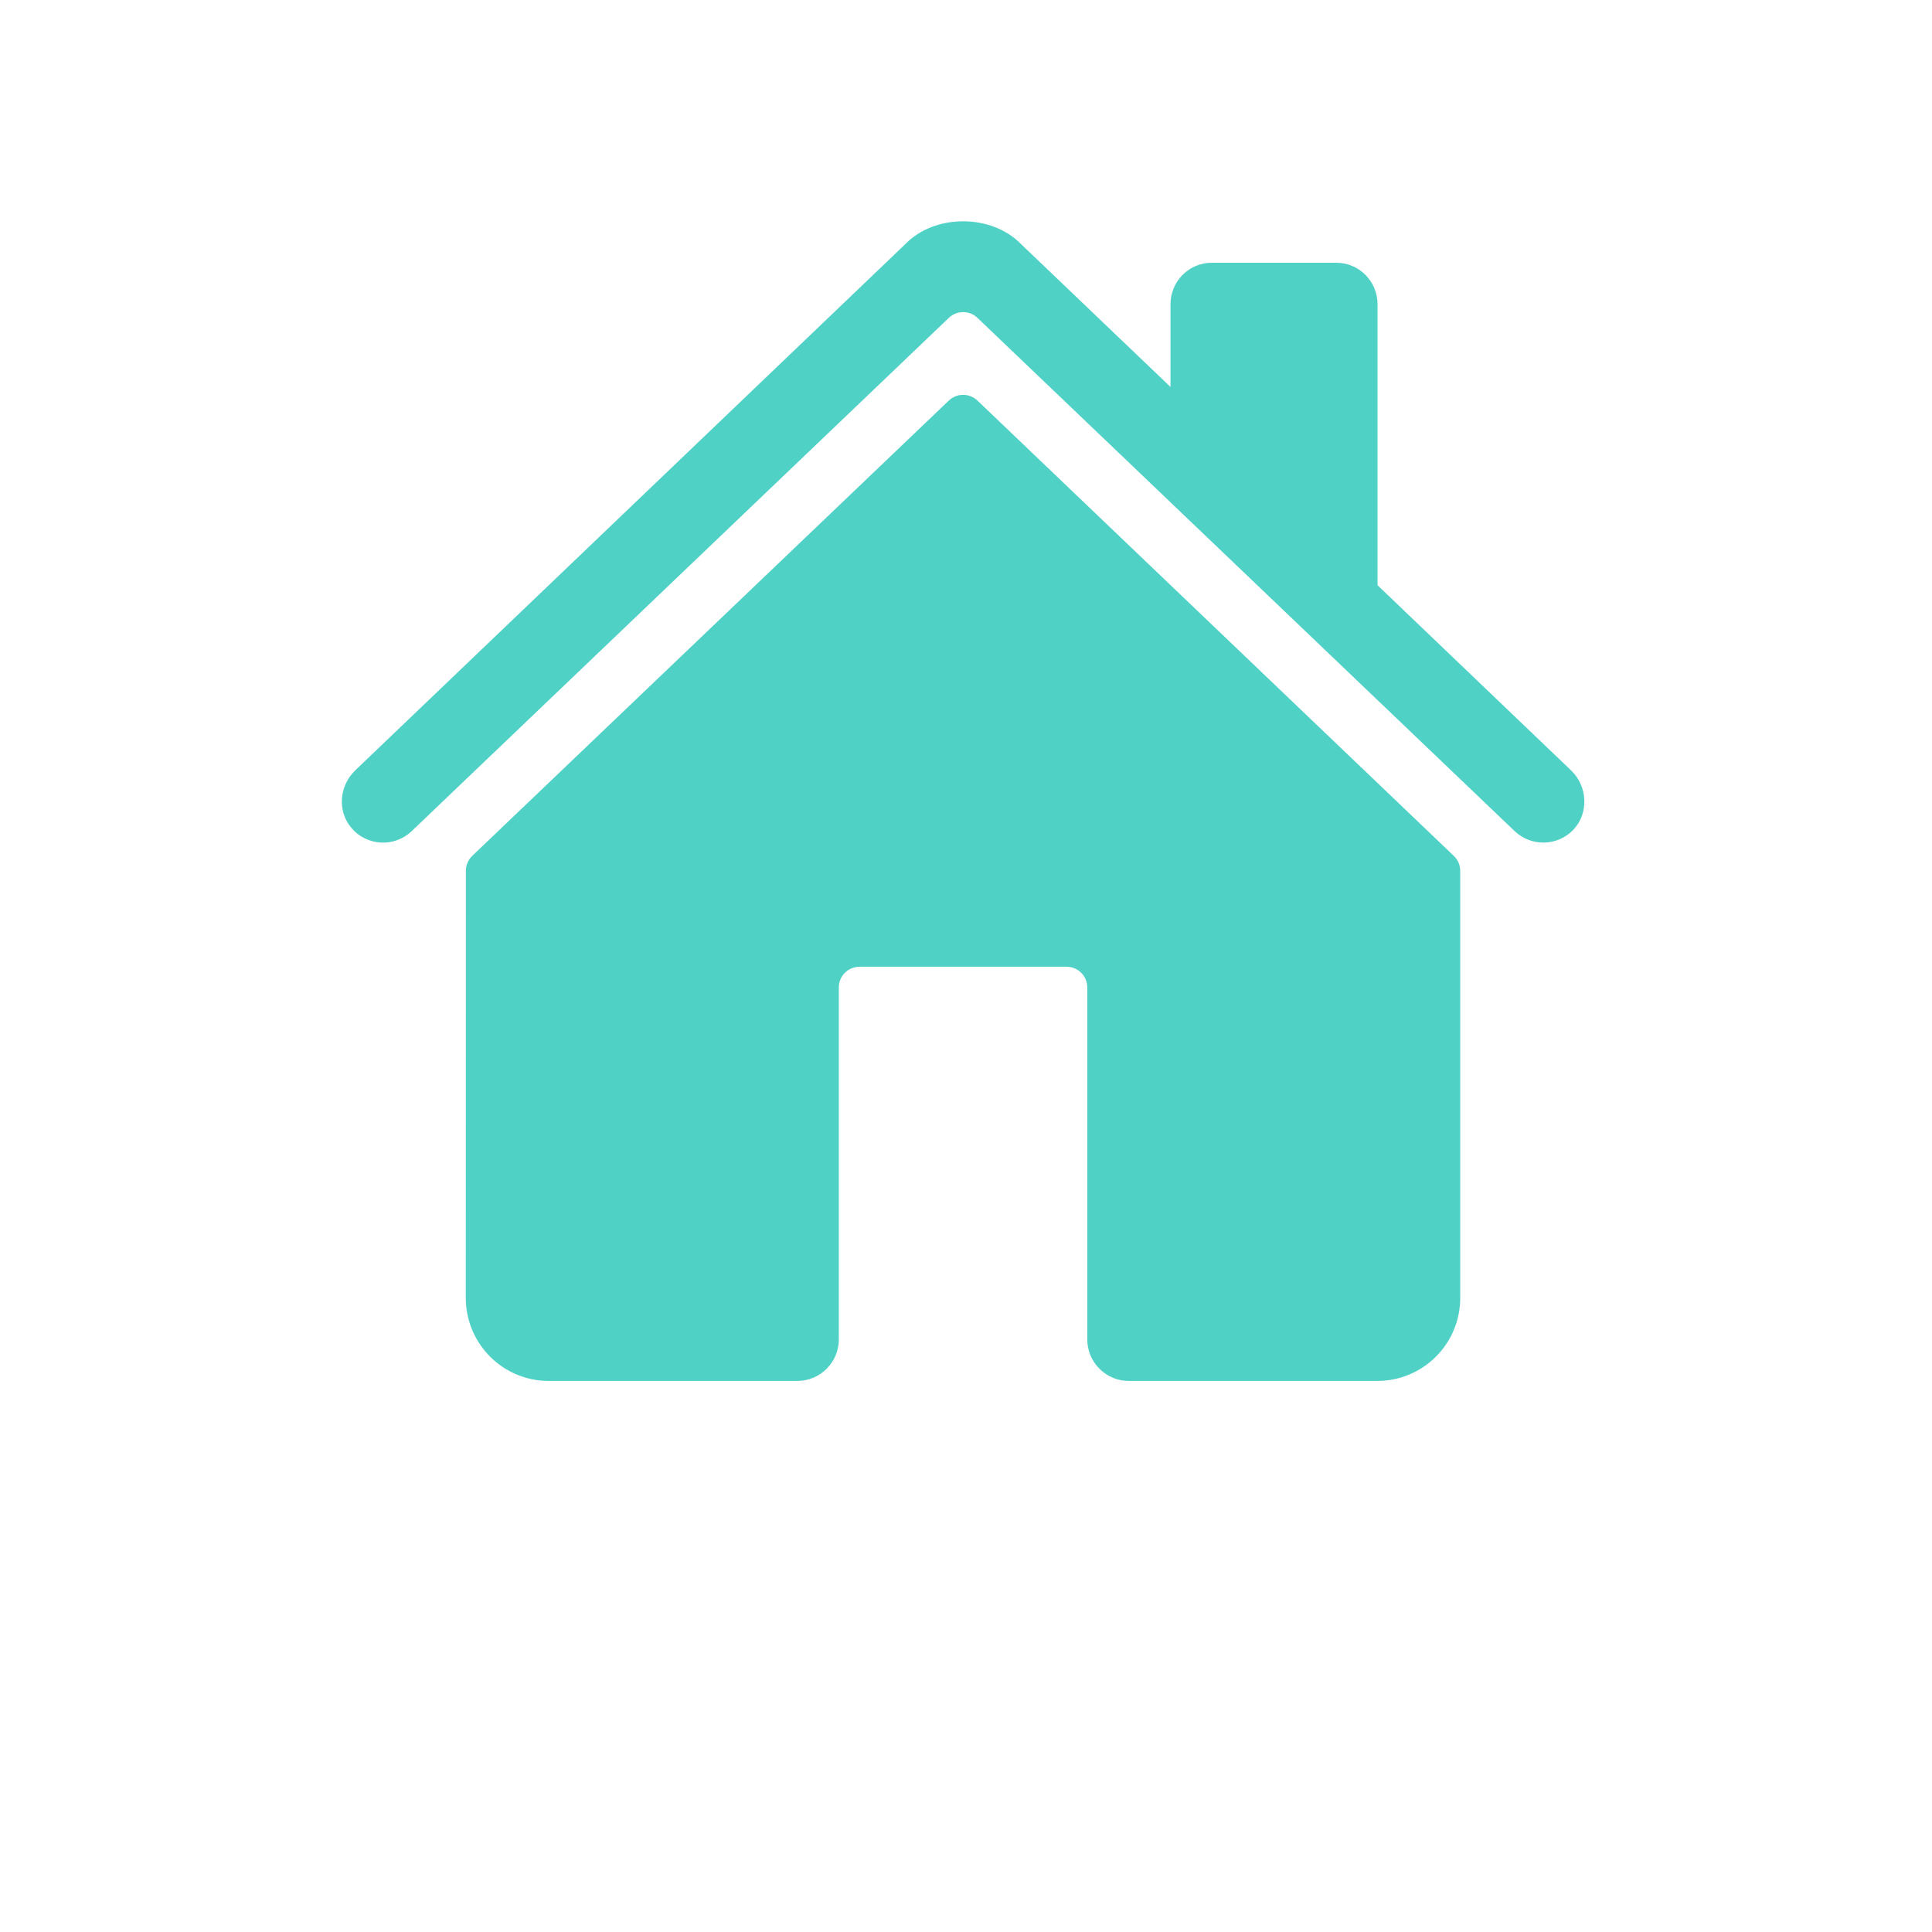 <svg width="41" height="41" viewBox="0 0 41 41" fill="none" xmlns="http://www.w3.org/2000/svg">
    <g filter="url(#filter0_d_2_99)">
        <rect x="5.5" y="2" width="30" height="30" rx="12" fill="white"/>
    </g>
    <defs>
        <filter id="filter0_d_2_99" x="-0" y="6.07967e-05" width="41" height="41" filterUnits="userSpaceOnUse" color-interpolation-filters="sRGB">
            <feFlood flood-opacity="0" result="BackgroundImageFix"/>
            <feColorMatrix in="SourceAlpha" type="matrix" values="0 0 0 0 0 0 0 0 0 0 0 0 0 0 0 0 0 0 127 0" result="hardAlpha"/>
            <feOffset dy="3.5"/>
            <feGaussianBlur stdDeviation="2.75"/>
            <feColorMatrix type="matrix" values="0 0 0 0 0 0 0 0 0 0 0 0 0 0 0 0 0 0 0.02 0"/>
            <feBlend mode="normal" in2="BackgroundImageFix" result="effect1_dropShadow_2_99"/>
            <feBlend mode="normal" in="SourceGraphic" in2="effect1_dropShadow_2_99" result="shape"/>
        </filter>
    </defs>
    <svg x='-0.5' y='2' width="40" height="30" viewBox="0 0 15 16" fill="none" xmlns="http://www.w3.org/2000/svg">
        <g clip-path="url(#clip0_2_78)">
            <path d="M8.163 3.467C8.119 3.426 8.061 3.402 8.001 3.402C7.941 3.402 7.882 3.426 7.839 3.467L2.445 8.62C2.422 8.642 2.404 8.668 2.392 8.697C2.379 8.726 2.373 8.758 2.373 8.79L2.372 13.625C2.372 13.874 2.471 14.112 2.647 14.288C2.822 14.464 3.061 14.563 3.31 14.563H6.125C6.249 14.563 6.369 14.513 6.456 14.425C6.544 14.338 6.594 14.218 6.594 14.094V10.11C6.594 10.047 6.618 9.988 6.662 9.944C6.706 9.9 6.766 9.875 6.828 9.875H9.172C9.234 9.875 9.294 9.9 9.338 9.944C9.382 9.988 9.406 10.047 9.406 10.11V14.094C9.406 14.218 9.456 14.338 9.544 14.425C9.631 14.513 9.751 14.563 9.875 14.563H12.689C12.938 14.563 13.176 14.464 13.352 14.288C13.528 14.112 13.627 13.874 13.627 13.625V8.79C13.627 8.758 13.62 8.726 13.608 8.697C13.595 8.668 13.577 8.642 13.554 8.62L8.163 3.467Z" fill="#4FD1C5"/>
            <path d="M14.883 7.654L12.691 5.557V2.376C12.691 2.252 12.642 2.132 12.554 2.044C12.466 1.956 12.347 1.907 12.223 1.907H10.816C10.692 1.907 10.573 1.956 10.485 2.044C10.397 2.132 10.348 2.252 10.348 2.376V3.313L8.651 1.691C8.492 1.53 8.256 1.438 8.001 1.438C7.746 1.438 7.511 1.53 7.352 1.691L1.12 7.653C0.938 7.829 0.915 8.118 1.081 8.308C1.123 8.357 1.174 8.396 1.231 8.423C1.288 8.451 1.351 8.467 1.414 8.47C1.478 8.473 1.541 8.463 1.601 8.44C1.66 8.418 1.714 8.384 1.76 8.34L7.839 2.531C7.883 2.489 7.941 2.466 8.001 2.466C8.062 2.466 8.12 2.489 8.163 2.531L14.243 8.34C14.333 8.425 14.453 8.472 14.577 8.47C14.701 8.467 14.819 8.416 14.905 8.327C15.085 8.14 15.07 7.833 14.883 7.654Z" fill="#4FD1C5"/>
        </g>
        <defs>
            <clipPath id="clip0_2_100">
                <rect width="15" height="15" fill="white" transform="translate(-0 0.5)"/>
            </clipPath>
        </defs>
    </svg>

</svg>